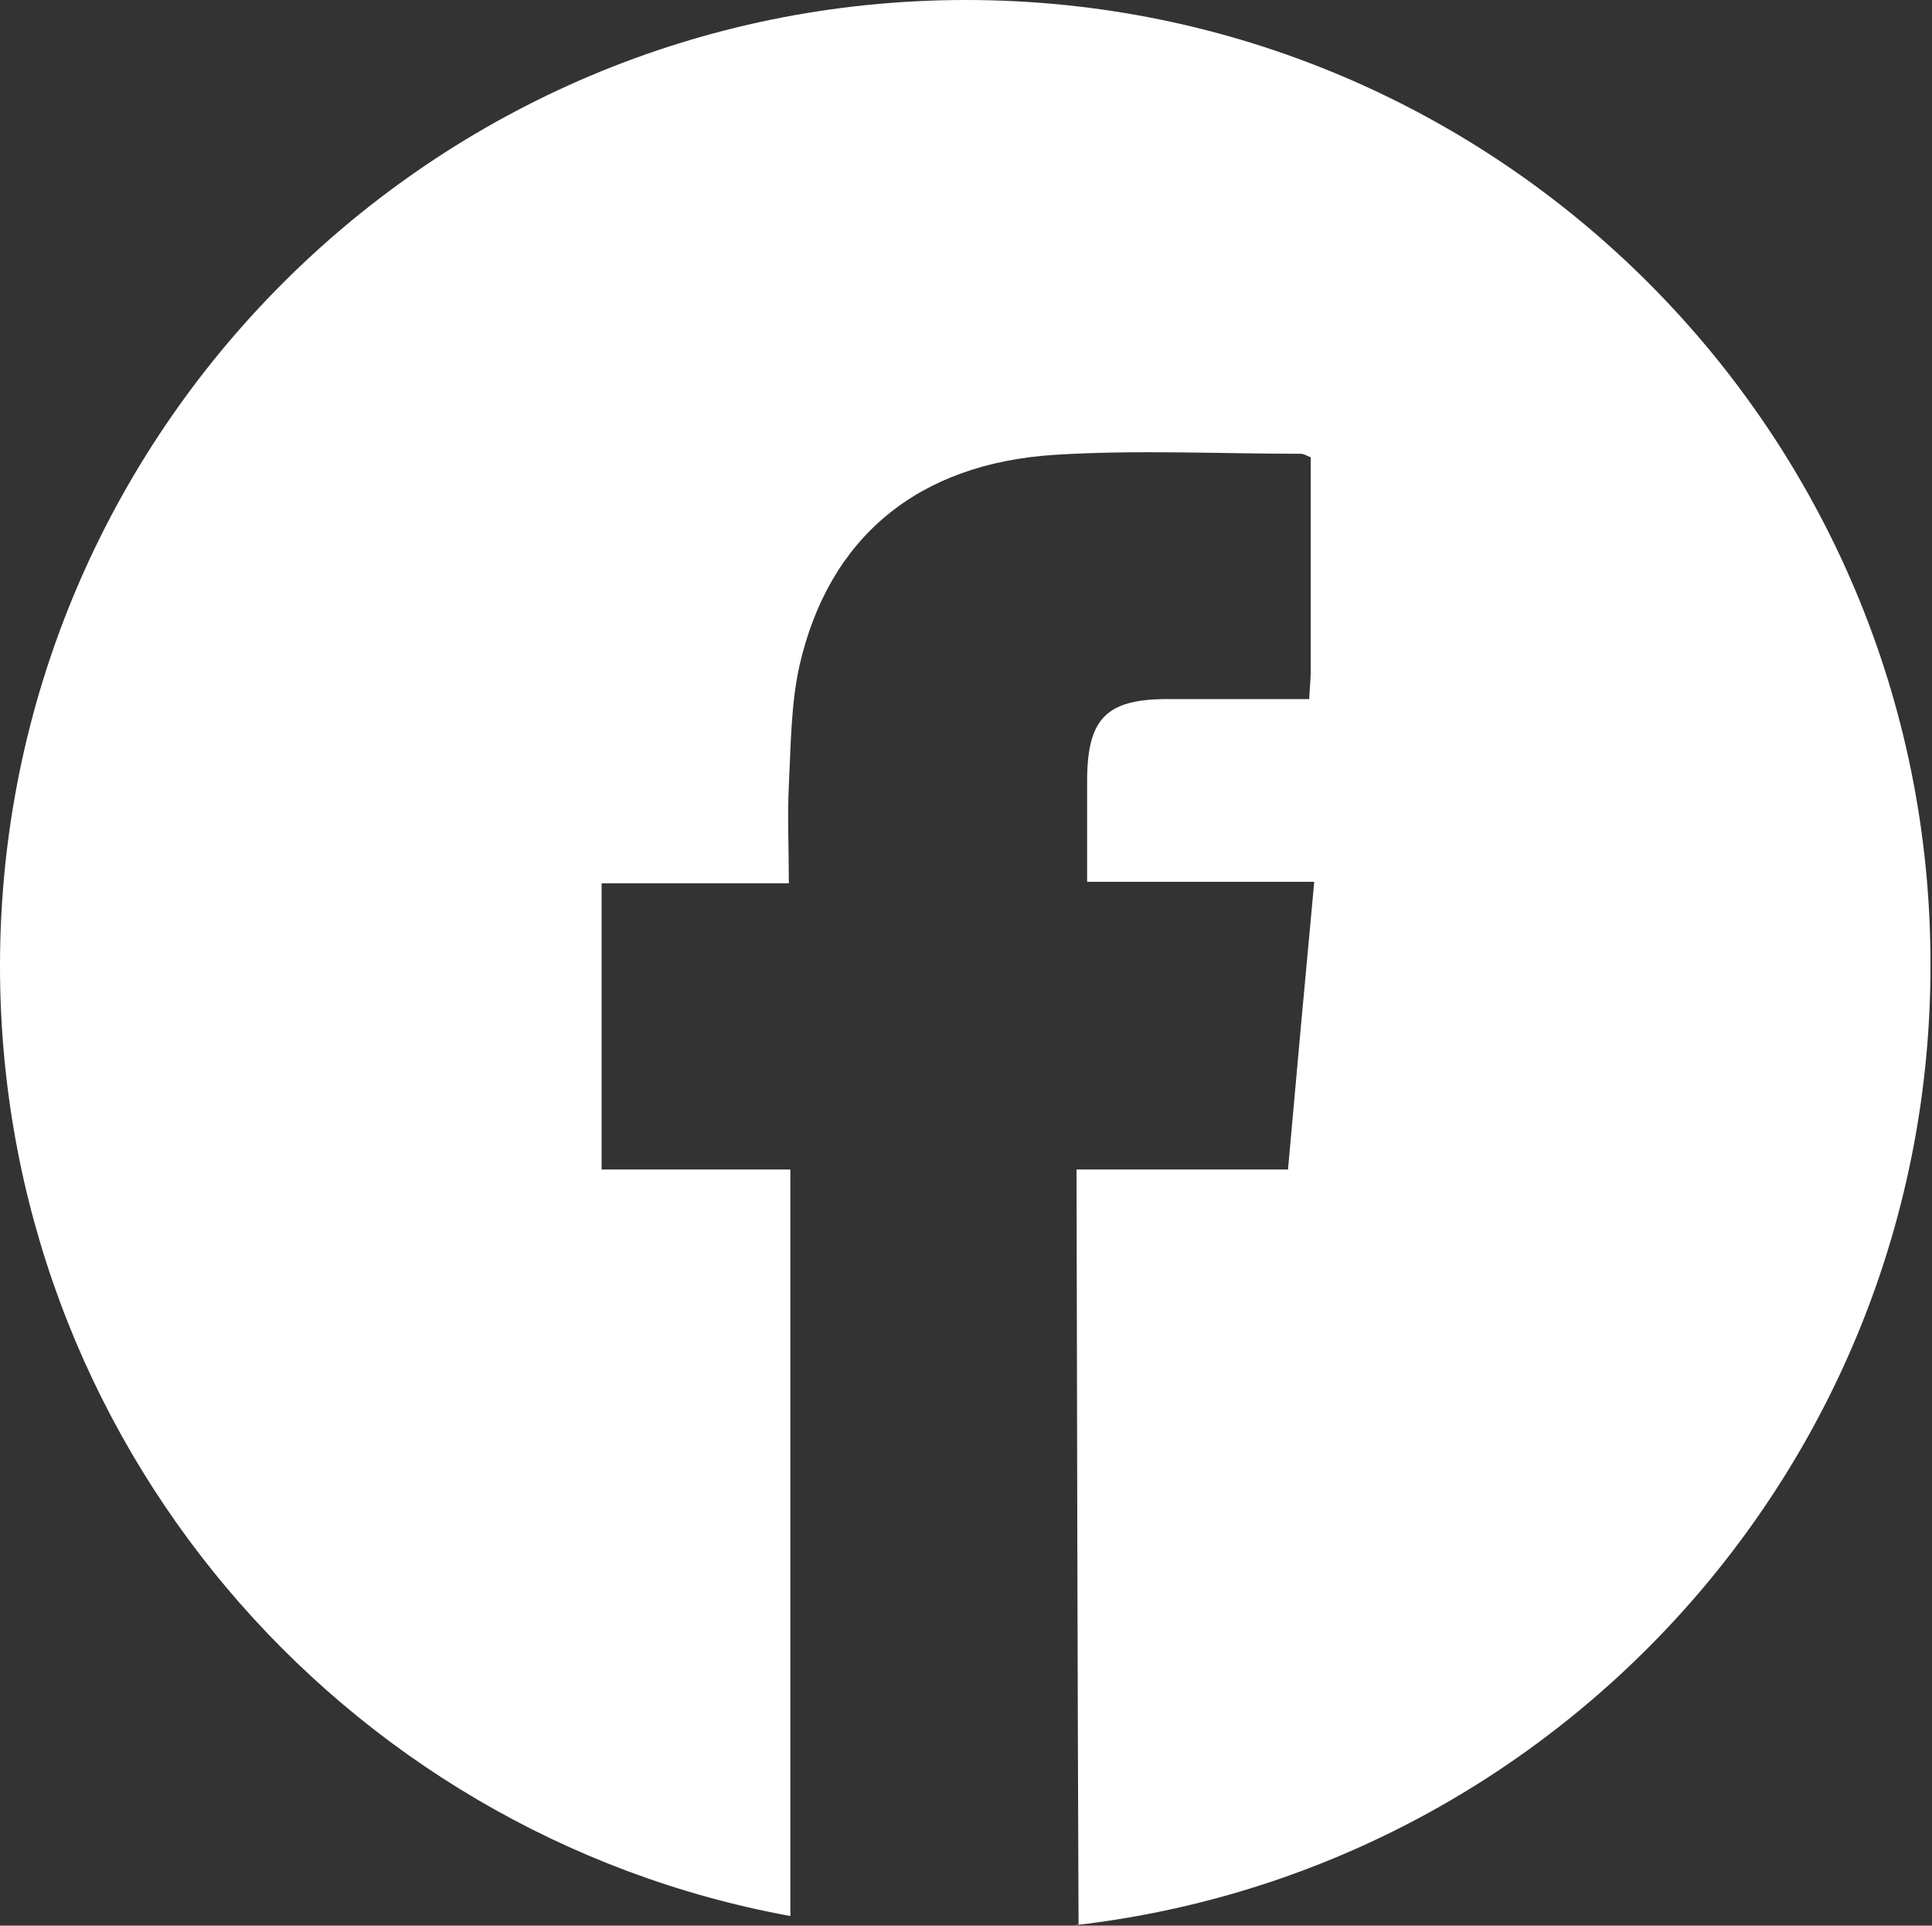 <?xml version="1.0" encoding="UTF-8"?>
<svg id="Capa_1" xmlns="http://www.w3.org/2000/svg" viewBox="0 0 38.28 38.15">
  <rect x="0" y="0" width="38.28" height="38.15" fill="#333333" stroke="none"/>
  <defs>
    <style>
      .cls-1 {
        fill: #fff;
      }
    </style>
  </defs>
  <path class="cls-1" d="M19.14,0C8.57,0,0,8.57,0,19.14c0,9.38,6.75,17.19,15.66,18.82,0-4.93,0-9.86,0-14.79h-3.74v-5.67h3.71c0-.69-.03-1.32,0-1.94.04-.79.04-1.6.21-2.37.58-2.54,2.34-4.01,5.07-4.18,1.62-.1,3.25-.02,4.87-.02.05,0,.09.03.19.07,0,1.41,0,2.82,0,4.24,0,.17-.02.33-.03.55-.96,0-1.88,0-2.81,0-1.2,0-1.58.38-1.59,1.58,0,.66,0,1.32,0,2.04h4.5c-.18,1.93-.35,3.79-.52,5.7h-4.19c.01,4.99.02,9.98.04,14.96-.02,0-.04,0-.06.01,9.53-1.09,16.94-9.19,16.94-19.01C38.27,8.57,29.7,0,19.14,0Z"/>
</svg>